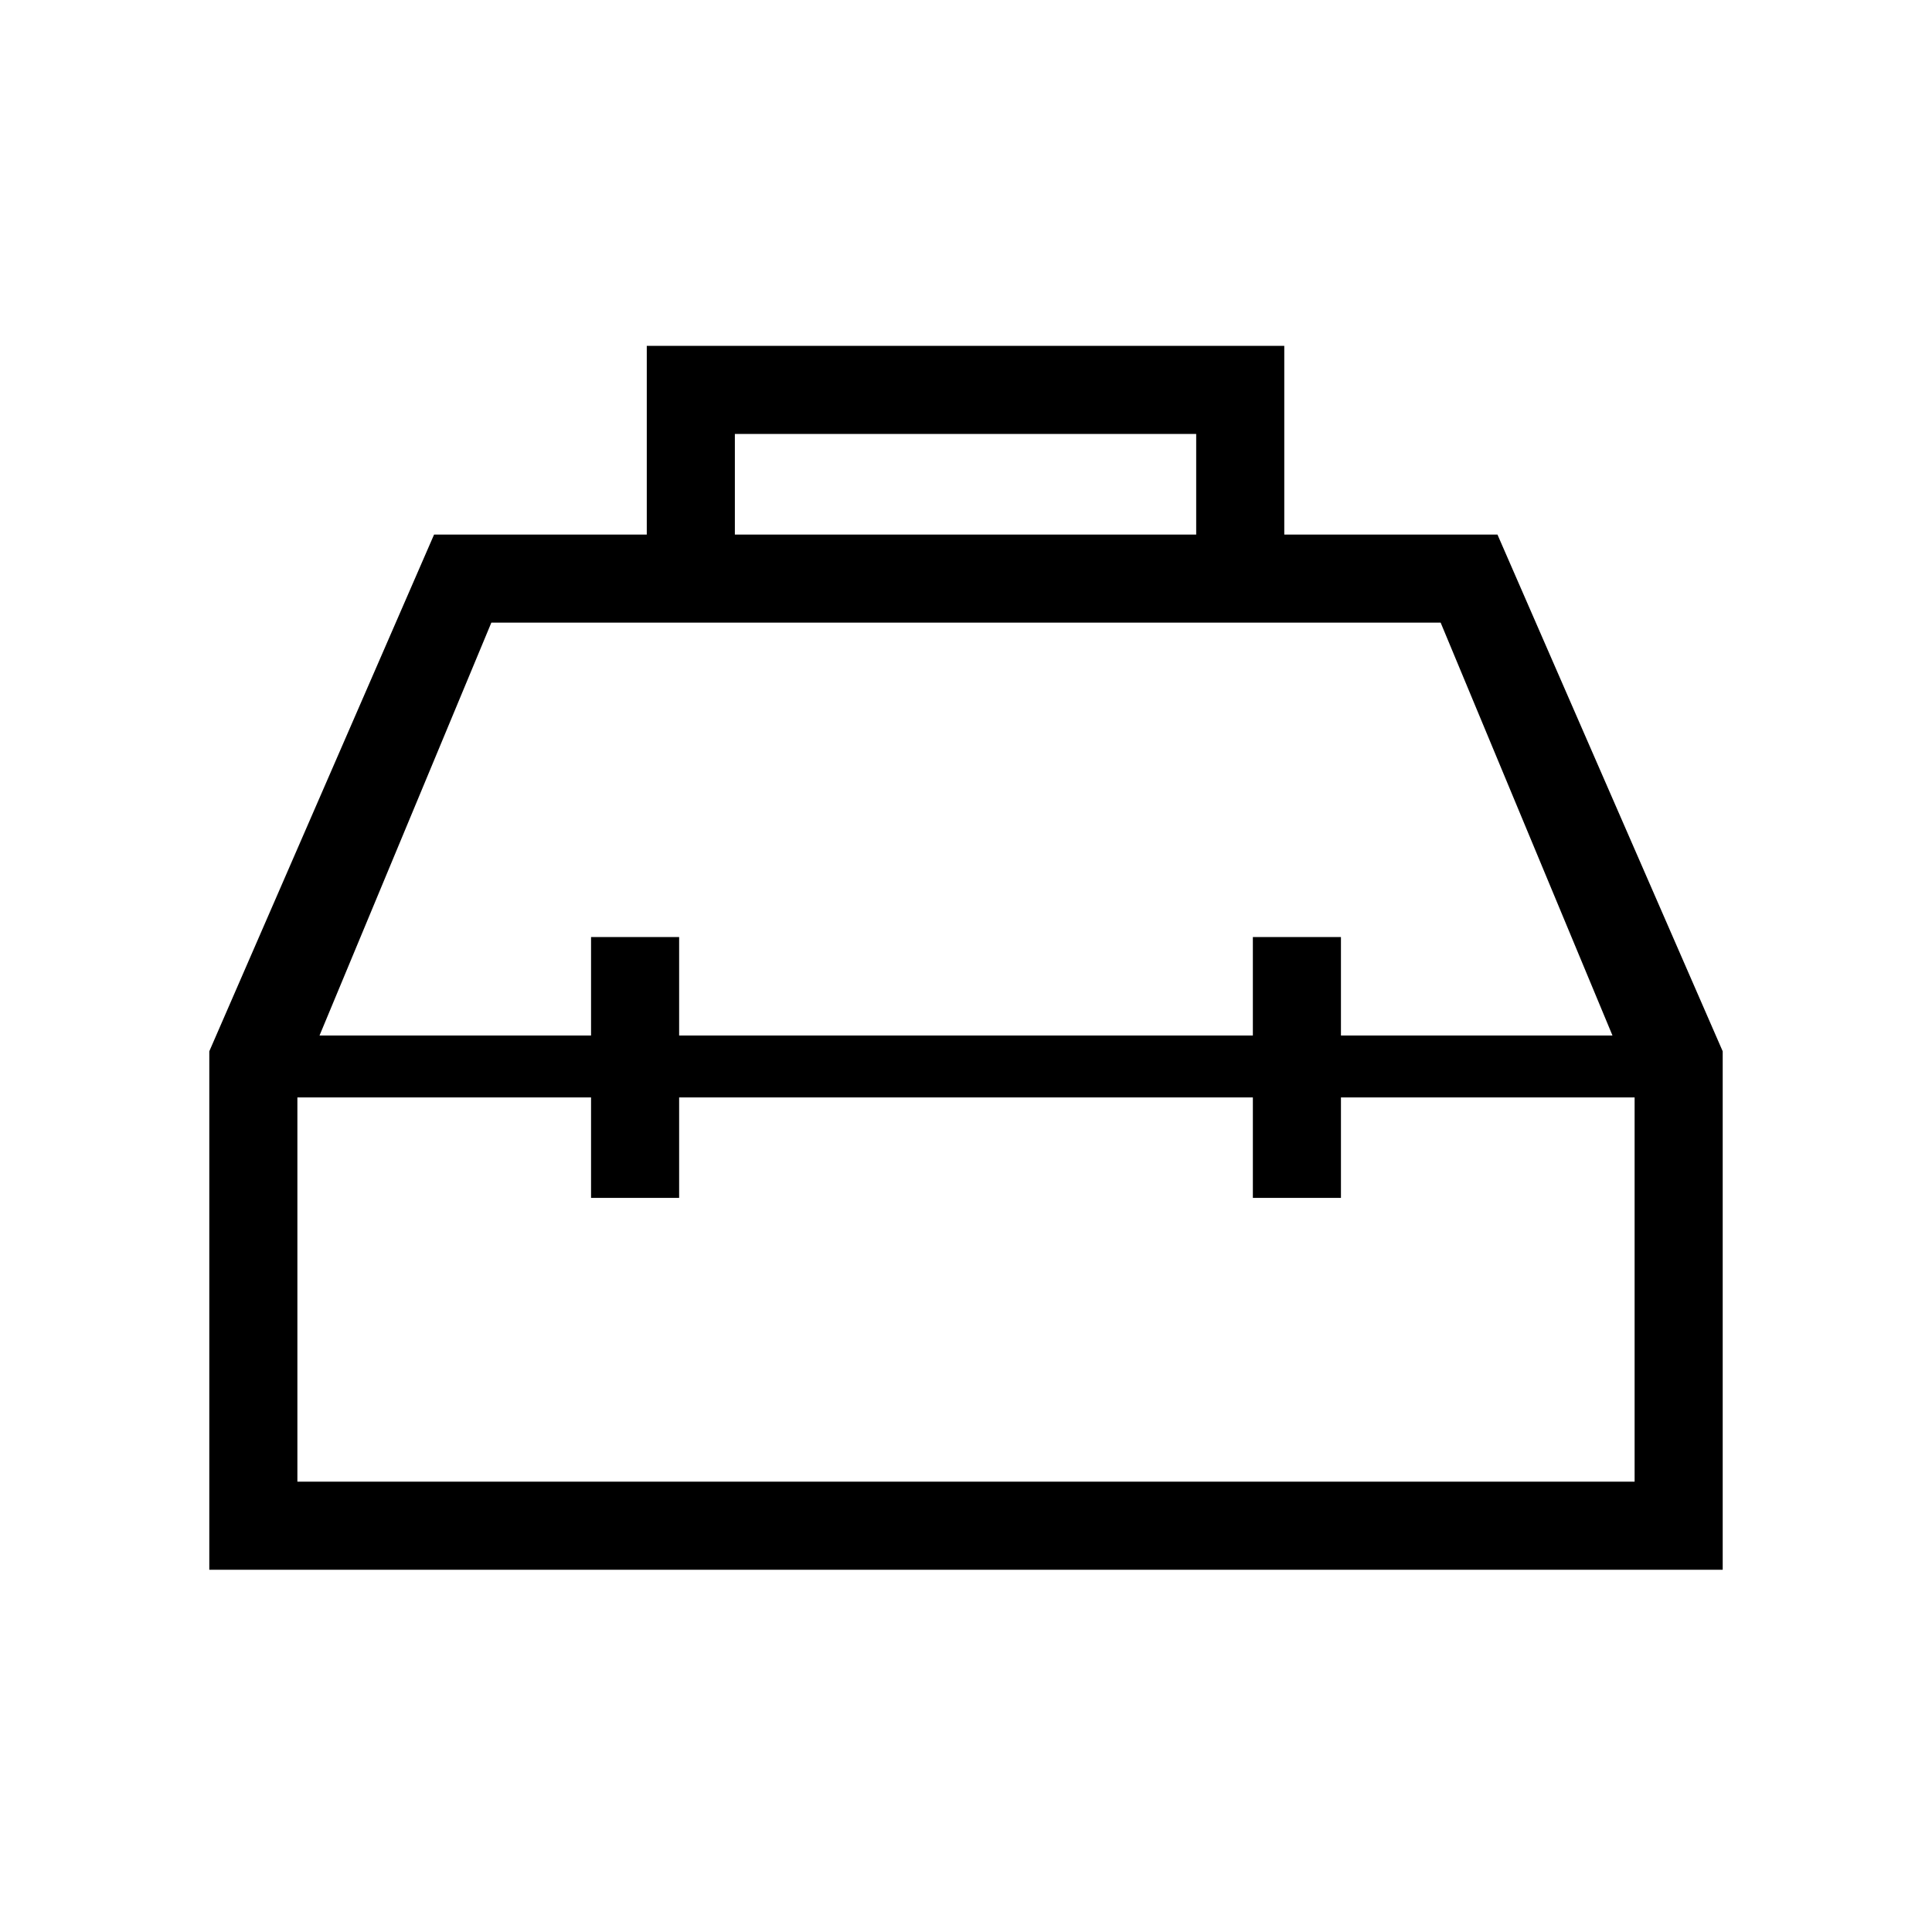 <svg xmlns="http://www.w3.org/2000/svg" height="48" viewBox="0 -960 960 960" width="48"><path d="M321.38-694.38v-93.77h316.77v93.77h105.93L856-437.62V-180H104v-257.62l111.69-256.76h105.69Zm43.77 0h229.23v-50H365.15v50Zm-71.46 248.92v-48.92h43.77v48.92h285.08v-48.92h43.77v48.92h134.92l-85.38-205.16h-471.7l-85.38 205.16h134.92Zm0 30.77H147.77v190.92h664.46v-190.92H666.31v49.92h-43.77v-49.92H337.46v49.92h-43.77v-49.92ZM480-430.08Zm0-15.38Zm0 30.77Z"/></svg>